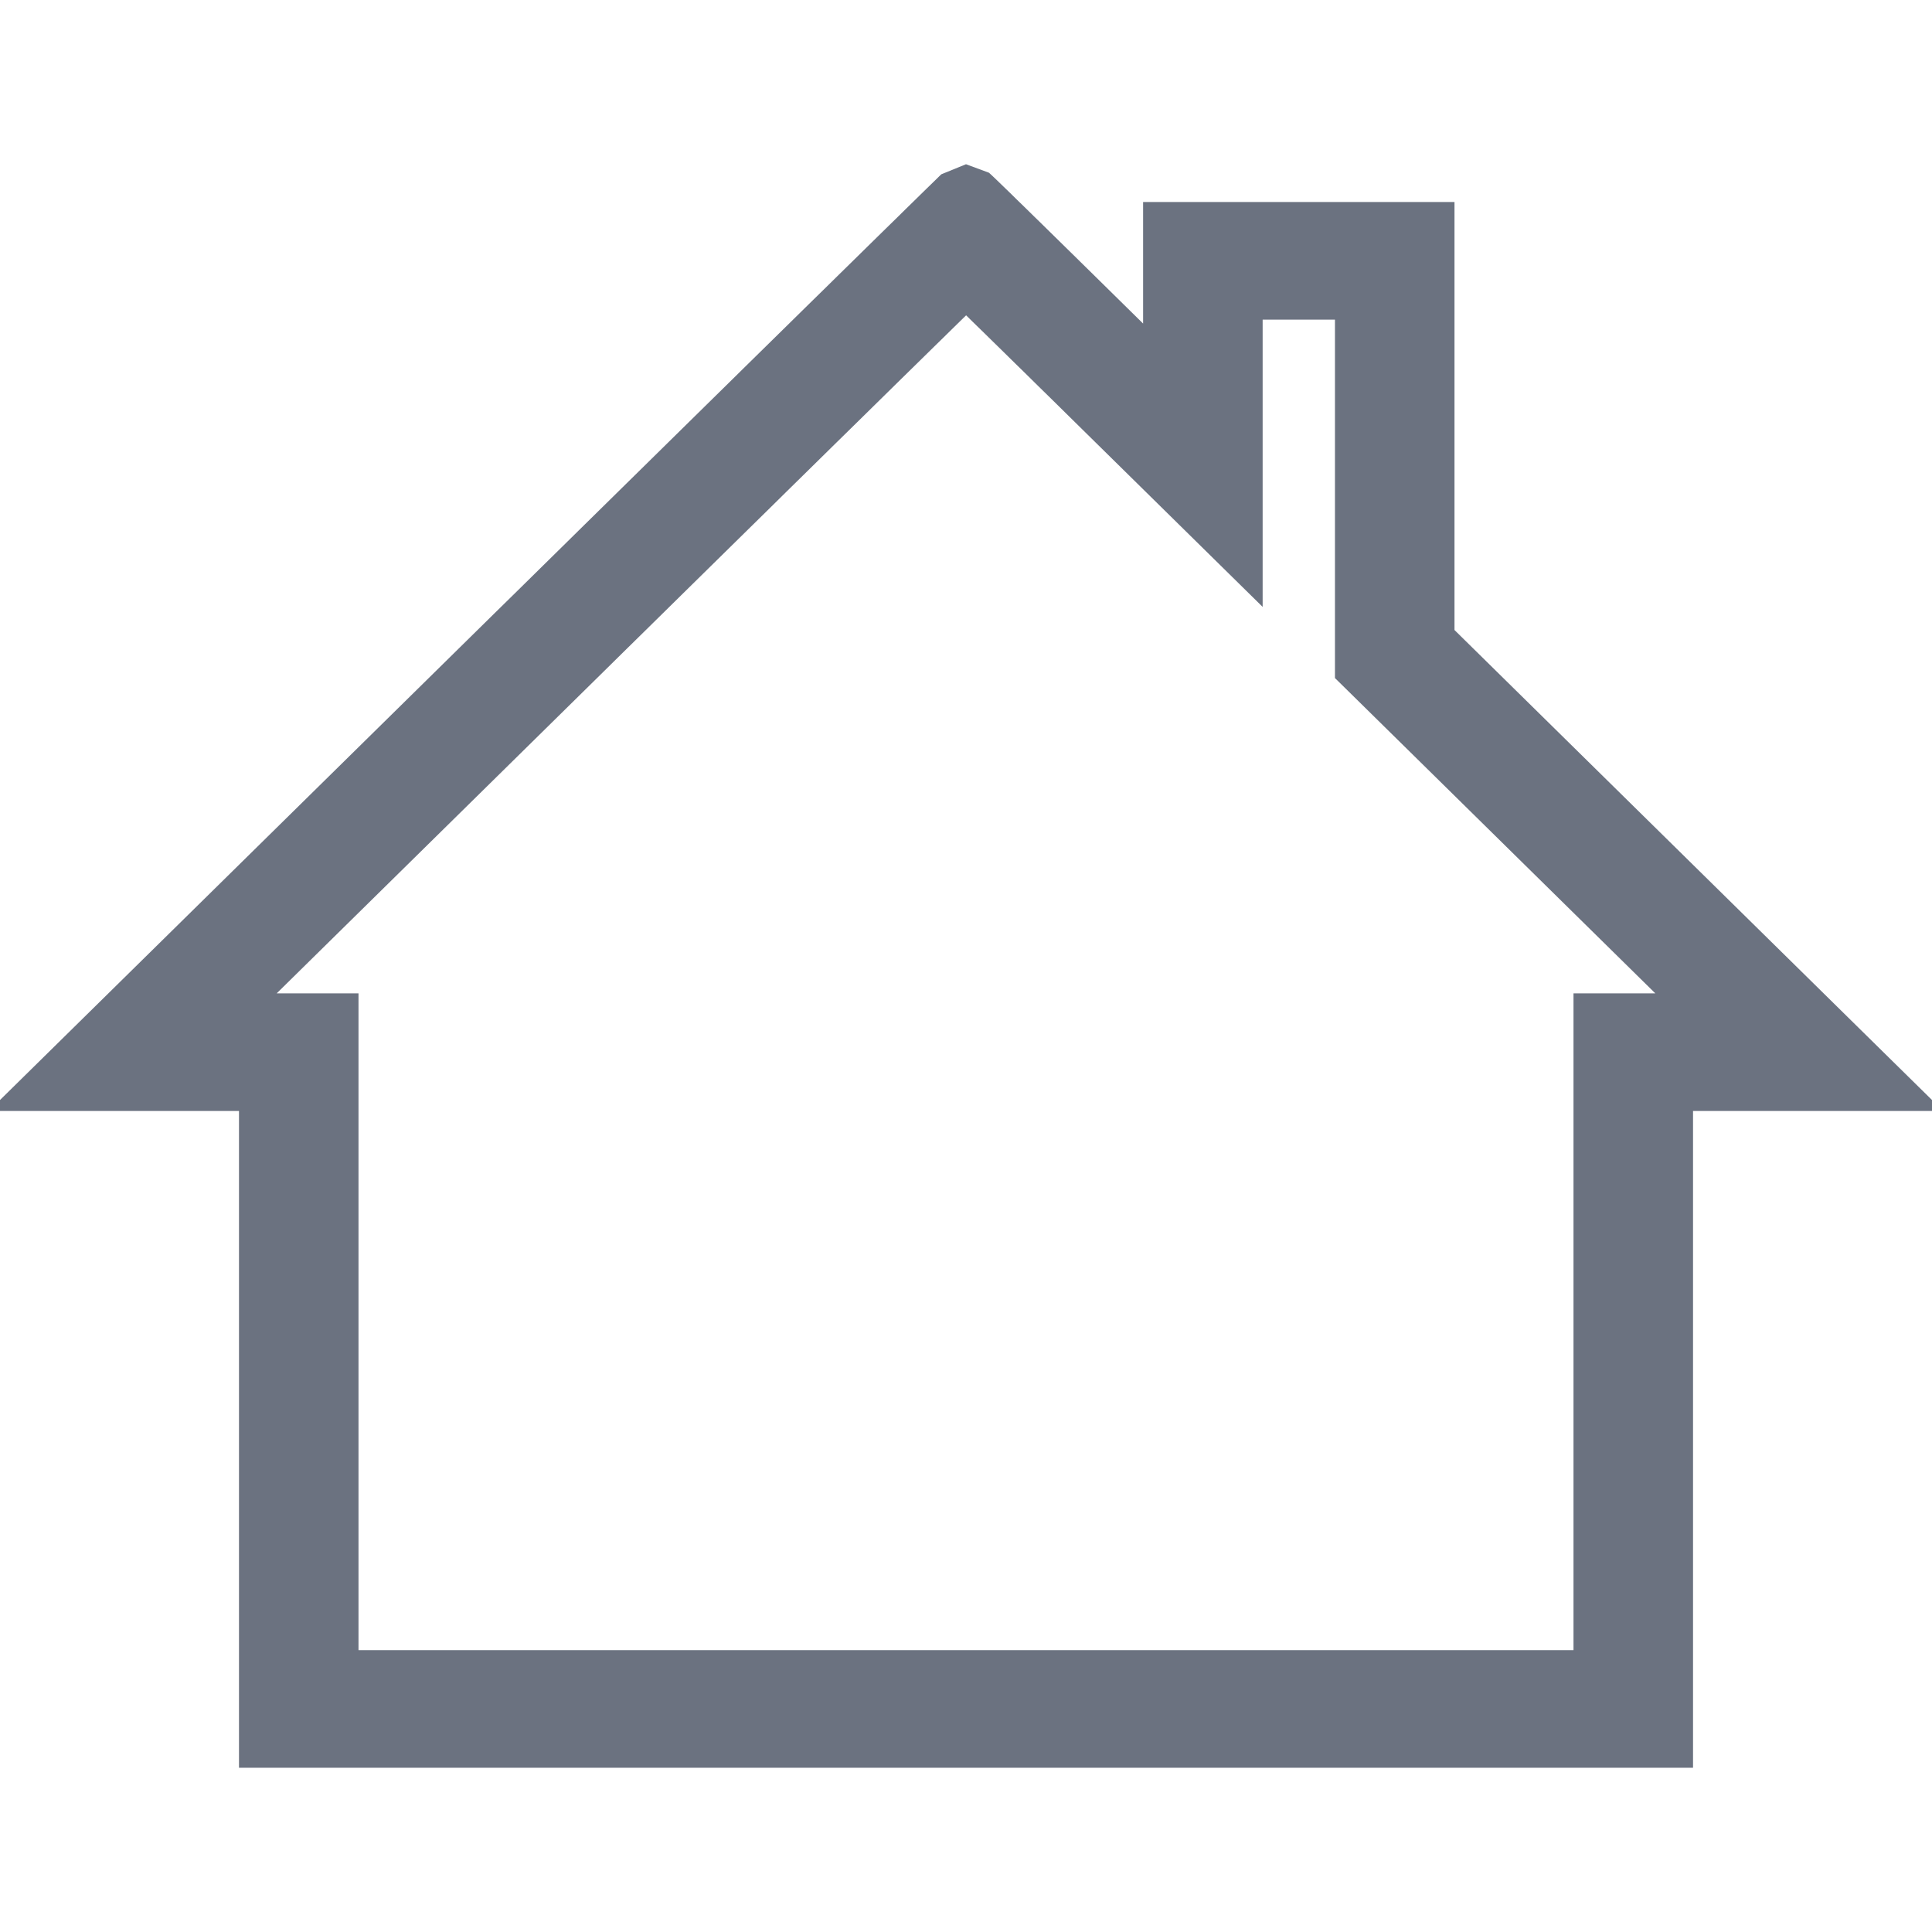 <svg xmlns="http://www.w3.org/2000/svg" width="96" height="96" viewBox="0 0 96 96" fill="none">

<g clip-path="url(#clip0_0_1)">
<path d="M25.785 31.683L3.612 53.506H13.602V86.14H82.4V53.506H92.388L70.547 32.009V11.735H58.527V20.18L53.28 15.015C50.405 12.185 48.026 9.86 48 9.86C47.976 9.86 37.98 19.682 25.785 31.683ZM54.523 19.666L61.013 26.054V14.183H68.059V32.988L86.419 51.059H79.912V83.692H16.087V51.059H9.581L28.77 32.172C39.322 21.787 47.976 13.286 48 13.286C48.026 13.286 50.959 16.158 54.523 19.666Z" fill="#241D13"/>
<path d="M2.392 52.305L24.564 30.482L27.006 32.884L4.833 54.707L3.612 55.205L2.392 52.305ZM3.612 55.205H-0.555L2.392 52.305L3.612 55.205ZM13.602 55.205H3.612V51.808H13.602L15.328 53.506L13.602 55.205ZM13.602 51.808H15.328V53.506L13.602 51.808ZM11.875 86.14V53.506H15.328V86.14L13.602 87.838L11.875 86.14ZM13.602 87.838H11.875V86.14L13.602 87.838ZM82.4 87.838H13.602V84.441H82.4L84.126 86.14L82.4 87.838ZM84.126 86.14V87.838H82.4L84.126 86.14ZM84.126 53.506V86.14H80.673V53.506L82.4 51.808L84.126 53.506ZM80.673 53.506V51.808H82.4L80.673 53.506ZM92.388 55.205H82.4V51.808H92.388L93.608 52.305L92.388 55.205ZM93.608 52.305L96.555 55.205H92.388L93.608 52.305ZM71.768 30.808L93.608 52.305L91.166 54.707L69.326 33.21L68.82 32.009L71.768 30.808ZM69.326 33.21L68.82 32.713V32.009L69.326 33.21ZM72.273 11.735V32.009H68.82V11.735L70.547 10.037L72.273 11.735ZM70.547 10.037H72.273V11.735L70.547 10.037ZM58.527 10.037H70.547V13.434H58.527L56.8 11.735L58.527 10.037ZM56.8 11.735V10.037H58.527L56.8 11.735ZM56.8 20.18V11.735H60.254V20.18L57.306 21.381L56.8 20.18ZM60.254 20.18V24.282L57.306 21.381L60.254 20.18ZM54.501 13.814L59.748 18.979L57.306 21.381L52.059 16.216L54.501 13.814ZM48 11.558V8.161L49.139 8.582L49.197 8.633L49.253 8.685L49.313 8.741L49.375 8.8L49.453 8.874L49.546 8.963L49.644 9.058L49.746 9.157L49.866 9.274L49.999 9.402L50.137 9.536L50.286 9.68L50.445 9.838L50.611 10L50.788 10.171L50.97 10.349L51.162 10.537L51.363 10.735L51.569 10.935L51.784 11.145L52.005 11.363L52.232 11.585L52.463 11.812L52.703 12.047L52.947 12.287L53.193 12.528L53.449 12.779L53.706 13.033L53.967 13.289L54.233 13.55L54.501 13.814L52.059 16.216L51.791 15.953L51.528 15.693L51.264 15.436L51.009 15.182L50.758 14.937L50.507 14.691L50.263 14.451L50.028 14.219L49.793 13.99L49.568 13.767L49.349 13.554L49.136 13.344L48.928 13.142L48.732 12.948L48.539 12.763L48.355 12.582L48.181 12.411L48.013 12.247L47.858 12.097L47.711 11.955L47.571 11.818L47.448 11.697L47.33 11.585L47.218 11.477L47.125 11.386L47.048 11.311L46.98 11.246L46.92 11.19L46.881 11.153L46.866 11.14L46.879 11.152L48 11.558ZM27.006 32.884L24.564 30.482L25.703 29.364L26.825 28.259L27.931 27.171L29.019 26.099L30.091 25.045L31.142 24.011L32.171 22.999L33.177 22.009L34.16 21.042L35.116 20.102L36.046 19.188L36.946 18.302L37.818 17.445L38.658 16.62L39.464 15.828L40.236 15.069L40.975 14.345L41.673 13.658L42.336 13.008L42.957 12.398L43.537 11.828L44.075 11.301L44.569 10.818L45.015 10.378L45.416 9.987L45.768 9.641L46.072 9.344L46.325 9.098L46.524 8.904L46.668 8.762L46.775 8.66L48 8.161V11.558L49.161 11.116L49.092 11.183L48.949 11.321L48.753 11.512L48.504 11.755L48.203 12.05L47.851 12.394L47.452 12.785L47.004 13.224L46.51 13.708L45.974 14.234L45.394 14.803L44.773 15.412L44.112 16.062L43.412 16.75L42.676 17.473L41.904 18.233L41.097 19.025L40.257 19.85L39.386 20.706L38.485 21.59L37.555 22.506L36.599 23.446L35.617 24.411L34.61 25.401L33.582 26.414L32.531 27.447L31.461 28.501L30.371 29.573L29.264 30.661L28.142 31.766L27.006 32.884ZM59.792 27.255L53.302 20.867L55.744 18.465L62.234 24.853L62.74 26.054L59.792 27.255ZM62.74 26.054V30.156L59.792 27.255L62.74 26.054ZM62.74 14.183V26.054H59.287V14.183L61.013 12.485L62.74 14.183ZM59.287 14.183V12.485H61.013L59.287 14.183ZM68.059 15.882H61.013V12.485H68.059L69.786 14.183L68.059 15.882ZM68.059 12.485H69.786V14.183L68.059 12.485ZM66.333 32.988V14.183H69.786V32.988L66.839 34.189L66.333 32.988ZM66.839 34.189L66.333 33.692V32.988L66.839 34.189ZM85.198 52.26L66.839 34.189L69.28 31.787L87.64 49.858L86.419 52.757L85.198 52.26ZM87.64 49.858L90.586 52.757H86.419L87.64 49.858ZM79.912 49.36H86.419V52.757H79.912L78.186 51.059L79.912 49.36ZM78.186 51.059V49.36H79.912L78.186 51.059ZM78.186 83.692V51.059H81.639V83.692L79.912 85.391L78.186 83.692ZM81.639 83.692V85.391H79.912L81.639 83.692ZM16.087 81.993H79.912V85.391H16.087L14.361 83.692L16.087 81.993ZM16.087 85.391H14.361V83.692L16.087 85.391ZM17.814 51.059V83.692H14.361V51.059L16.087 49.36L17.814 51.059ZM16.087 49.36H17.814V51.059L16.087 49.36ZM9.581 49.36H16.087V52.757H9.581L8.36 49.858L9.581 49.36ZM9.581 52.757H5.414L8.36 49.858L9.581 52.757ZM29.991 33.373L10.802 52.26L8.36 49.858L27.549 30.971L29.991 33.373ZM48 11.587V14.985L49.167 14.536L49.104 14.597L48.982 14.716L48.813 14.88L48.598 15.091L48.336 15.346L48.033 15.642L47.686 15.981L47.299 16.36L46.874 16.778L46.407 17.234L45.905 17.727L45.367 18.255L44.795 18.815L44.189 19.411L43.551 20.038L42.883 20.695L42.184 21.381L41.457 22.094L40.704 22.835L39.925 23.601L39.12 24.391L38.293 25.207L37.443 26.042L36.572 26.898L35.681 27.774L34.771 28.669L33.845 29.58L32.902 30.508L31.945 31.45L30.973 32.405L29.991 33.373L27.549 30.971L28.534 30.003L29.505 29.048L30.463 28.105L31.405 27.178L32.331 26.267L33.241 25.372L34.13 24.496L35.003 23.637L35.854 22.802L36.681 21.989L37.486 21.197L38.265 20.43L39.02 19.689L39.747 18.976L40.444 18.29L41.113 17.633L41.752 17.006L42.358 16.411L42.93 15.848L43.468 15.32L43.97 14.827L44.436 14.371L44.864 13.952L45.252 13.571L45.598 13.232L45.905 12.932L46.167 12.677L46.385 12.464L46.561 12.295L46.688 12.171L46.779 12.085L48 11.587ZM55.744 18.465L53.302 20.867L52.97 20.54L52.643 20.217L52.32 19.899L52.002 19.587L51.688 19.28L51.379 18.976L51.078 18.679L50.787 18.392L50.499 18.112L50.216 17.834L49.944 17.566L49.682 17.309L49.427 17.06L49.181 16.819L48.944 16.586L48.718 16.365L48.503 16.156L48.296 15.954L48.103 15.763L47.922 15.588L47.752 15.423L47.592 15.268L47.446 15.125L47.319 15.001L47.199 14.886L47.095 14.784L47.018 14.71L46.943 14.64L46.88 14.579L46.86 14.561L46.884 14.581L48 14.985V11.587L49.137 12.008L49.216 12.077L49.283 12.14L49.339 12.193L49.415 12.266L49.518 12.363L49.621 12.465L49.739 12.578L49.876 12.711L50.02 12.851L50.177 13.004L50.35 13.172L50.535 13.354L50.728 13.543L50.934 13.742L51.152 13.956L51.379 14.179L51.614 14.409L51.862 14.65L52.117 14.902L52.384 15.162L52.655 15.43L52.934 15.703L53.222 15.985L53.52 16.277L53.82 16.574L54.126 16.873L54.439 17.182L54.76 17.497L55.082 17.815L55.412 18.137L55.744 18.465Z" fill="#6B7280"/>
</g>
<defs>
<clipPath id="clip0_0_1">
<rect width="96" height="96" fill="white"/>
</clipPath>
</defs>
</svg>